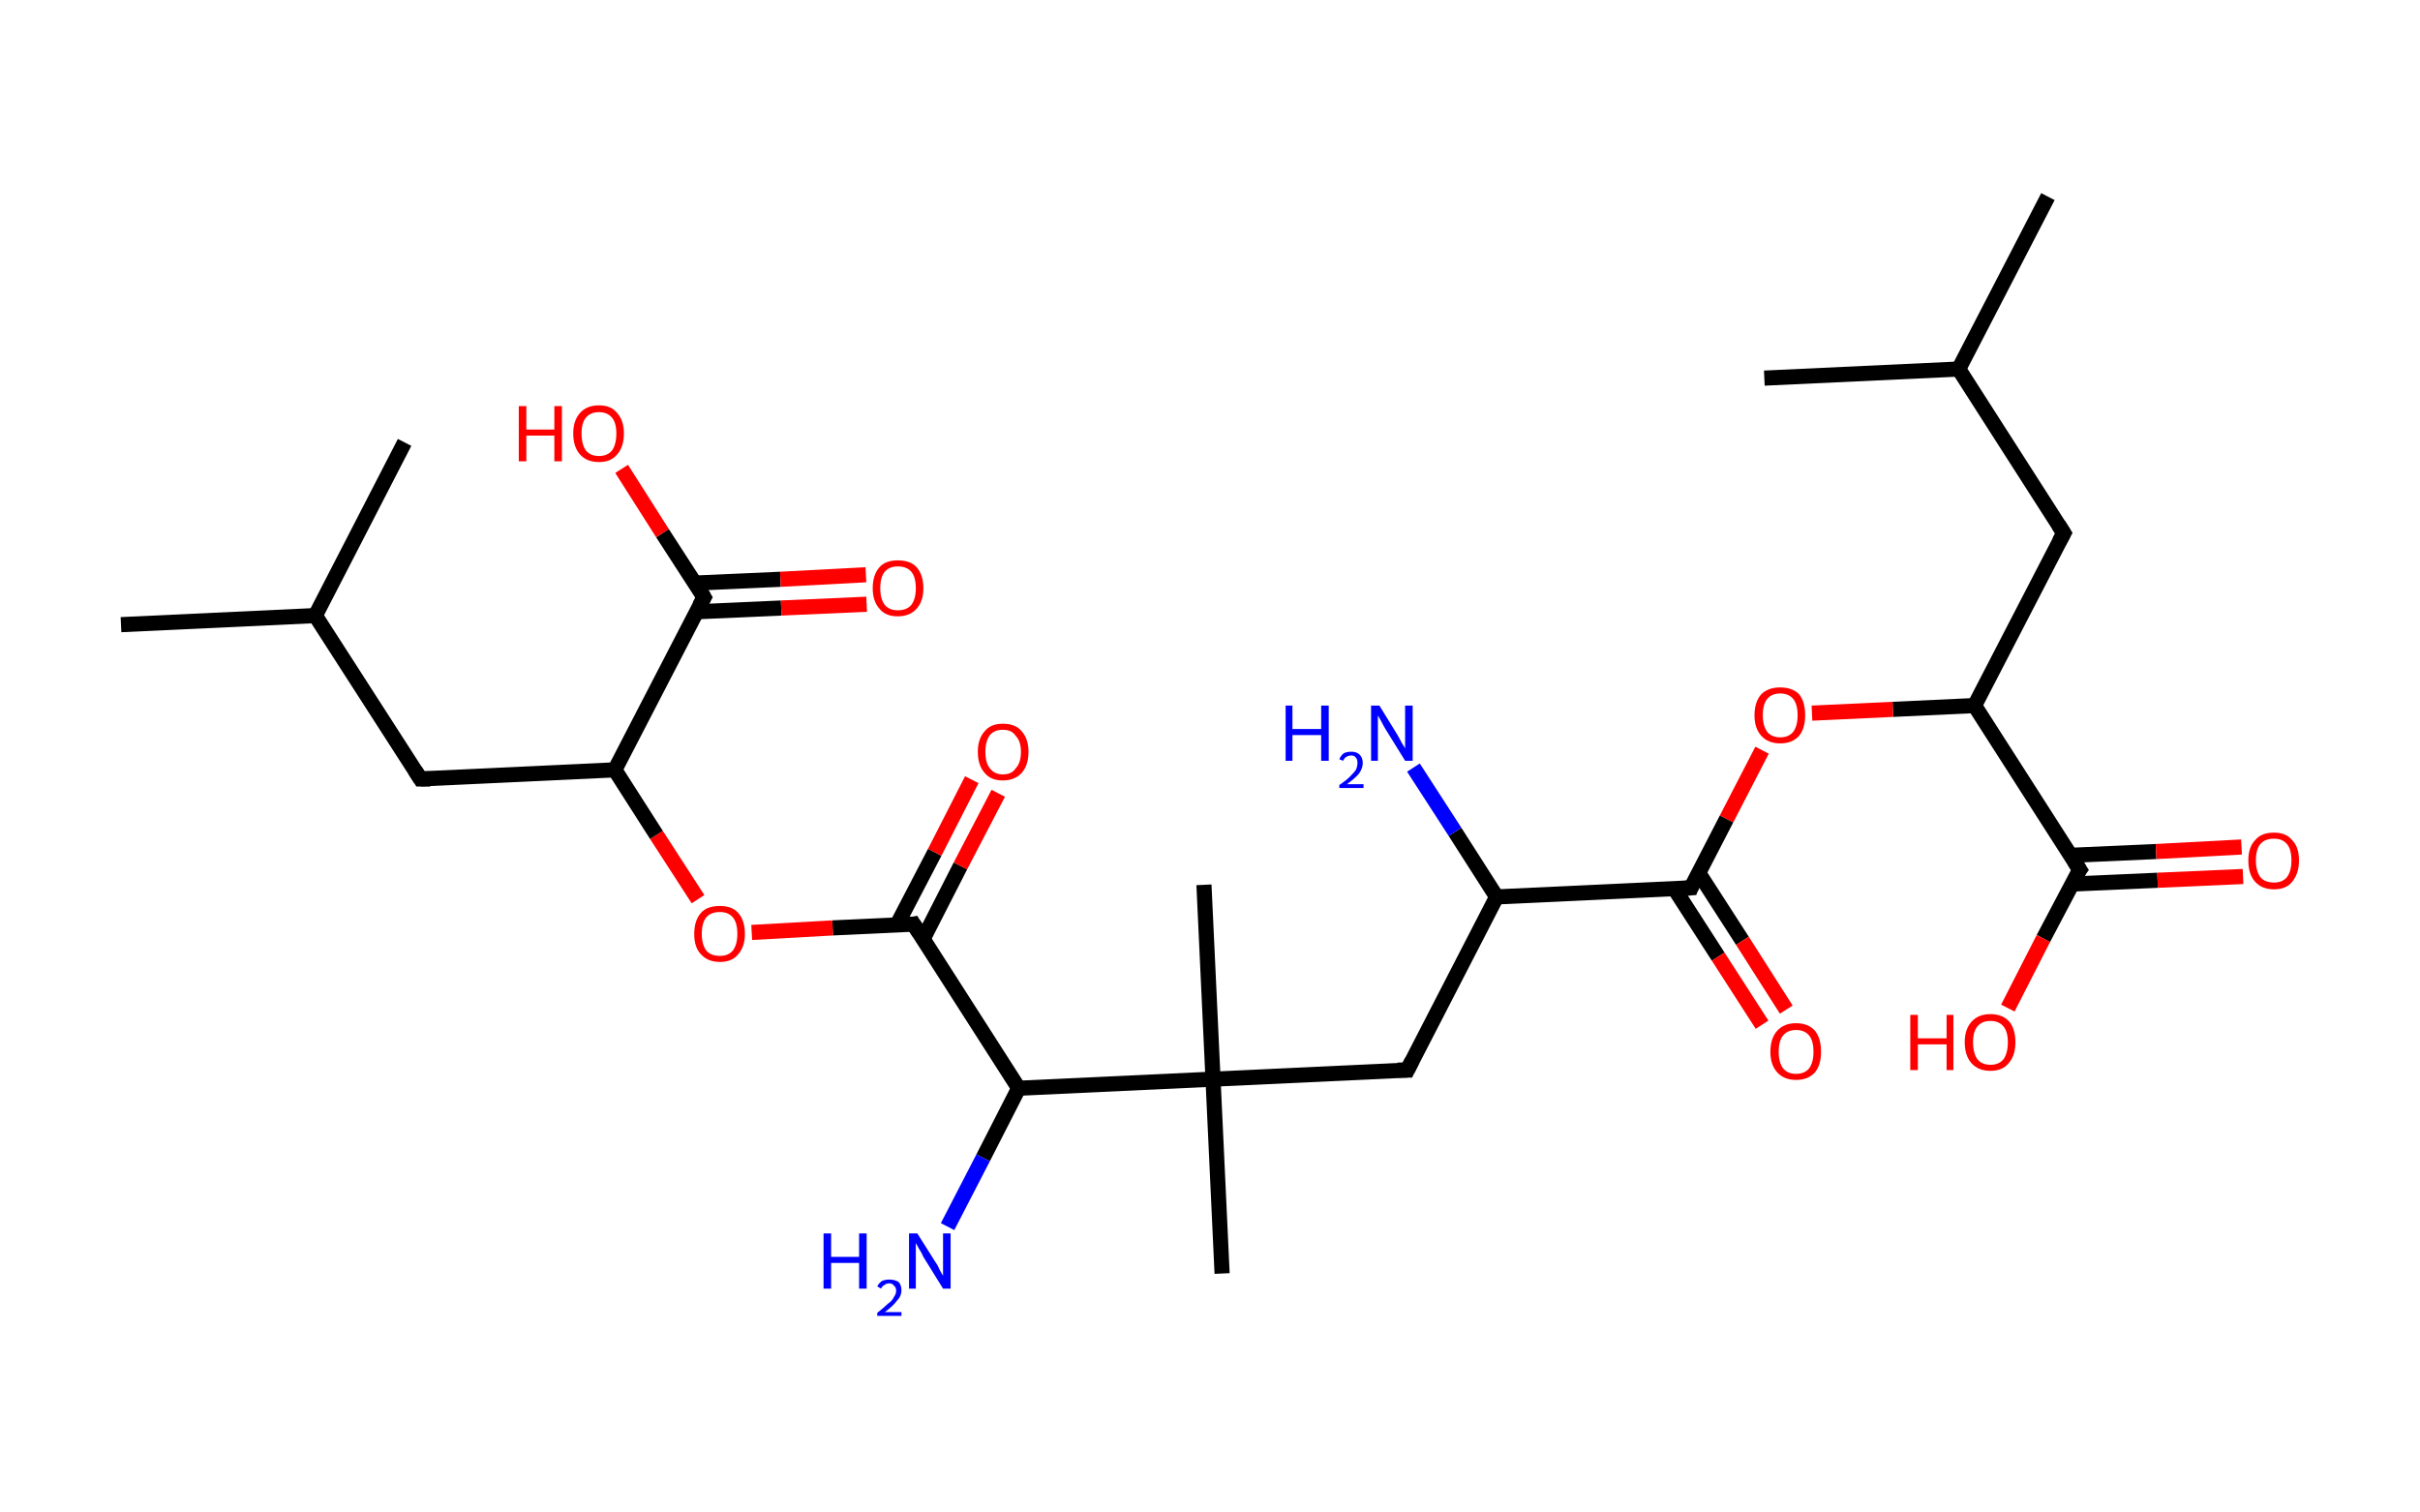 <?xml version='1.0' encoding='ASCII' standalone='yes'?>
<svg xmlns="http://www.w3.org/2000/svg" xmlns:rdkit="http://www.rdkit.org/xml" xmlns:xlink="http://www.w3.org/1999/xlink" version="1.1" baseProfile="full" xml:space="preserve" width="320px" height="200px" viewBox="0 0 320 200">
<!-- END OF HEADER -->
<rect style="opacity:1.0;fill:#FFFFFF;stroke:none" width="320.0" height="200.0" x="0.0" y="0.0"> </rect>
<path class="bond-0 atom-0 atom-1" d="M 270.8,26.0 L 259.0,48.8" style="fill:none;fill-rule:evenodd;stroke:#000000;stroke-width:2.0px;stroke-linecap:butt;stroke-linejoin:miter;stroke-opacity:1"/>
<path class="bond-1 atom-1 atom-2" d="M 259.0,48.8 L 233.3,50.0" style="fill:none;fill-rule:evenodd;stroke:#000000;stroke-width:2.0px;stroke-linecap:butt;stroke-linejoin:miter;stroke-opacity:1"/>
<path class="bond-2 atom-1 atom-3" d="M 259.0,48.8 L 272.9,70.5" style="fill:none;fill-rule:evenodd;stroke:#000000;stroke-width:2.0px;stroke-linecap:butt;stroke-linejoin:miter;stroke-opacity:1"/>
<path class="bond-3 atom-3 atom-4" d="M 272.9,70.5 L 261.1,93.3" style="fill:none;fill-rule:evenodd;stroke:#000000;stroke-width:2.0px;stroke-linecap:butt;stroke-linejoin:miter;stroke-opacity:1"/>
<path class="bond-4 atom-4 atom-5" d="M 261.1,93.3 L 250.3,93.8" style="fill:none;fill-rule:evenodd;stroke:#000000;stroke-width:2.0px;stroke-linecap:butt;stroke-linejoin:miter;stroke-opacity:1"/>
<path class="bond-4 atom-4 atom-5" d="M 250.3,93.8 L 239.6,94.3" style="fill:none;fill-rule:evenodd;stroke:#FF0000;stroke-width:2.0px;stroke-linecap:butt;stroke-linejoin:miter;stroke-opacity:1"/>
<path class="bond-5 atom-5 atom-6" d="M 233.0,99.2 L 228.3,108.3" style="fill:none;fill-rule:evenodd;stroke:#FF0000;stroke-width:2.0px;stroke-linecap:butt;stroke-linejoin:miter;stroke-opacity:1"/>
<path class="bond-5 atom-5 atom-6" d="M 228.3,108.3 L 223.6,117.4" style="fill:none;fill-rule:evenodd;stroke:#000000;stroke-width:2.0px;stroke-linecap:butt;stroke-linejoin:miter;stroke-opacity:1"/>
<path class="bond-6 atom-6 atom-7" d="M 221.4,117.5 L 227.2,126.5" style="fill:none;fill-rule:evenodd;stroke:#000000;stroke-width:2.0px;stroke-linecap:butt;stroke-linejoin:miter;stroke-opacity:1"/>
<path class="bond-6 atom-6 atom-7" d="M 227.2,126.5 L 233.0,135.5" style="fill:none;fill-rule:evenodd;stroke:#FF0000;stroke-width:2.0px;stroke-linecap:butt;stroke-linejoin:miter;stroke-opacity:1"/>
<path class="bond-6 atom-6 atom-7" d="M 224.6,115.4 L 230.4,124.4" style="fill:none;fill-rule:evenodd;stroke:#000000;stroke-width:2.0px;stroke-linecap:butt;stroke-linejoin:miter;stroke-opacity:1"/>
<path class="bond-6 atom-6 atom-7" d="M 230.4,124.4 L 236.2,133.5" style="fill:none;fill-rule:evenodd;stroke:#FF0000;stroke-width:2.0px;stroke-linecap:butt;stroke-linejoin:miter;stroke-opacity:1"/>
<path class="bond-7 atom-6 atom-8" d="M 223.6,117.4 L 197.9,118.6" style="fill:none;fill-rule:evenodd;stroke:#000000;stroke-width:2.0px;stroke-linecap:butt;stroke-linejoin:miter;stroke-opacity:1"/>
<path class="bond-8 atom-8 atom-9" d="M 197.9,118.6 L 192.4,110.0" style="fill:none;fill-rule:evenodd;stroke:#000000;stroke-width:2.0px;stroke-linecap:butt;stroke-linejoin:miter;stroke-opacity:1"/>
<path class="bond-8 atom-8 atom-9" d="M 192.4,110.0 L 186.9,101.5" style="fill:none;fill-rule:evenodd;stroke:#0000FF;stroke-width:2.0px;stroke-linecap:butt;stroke-linejoin:miter;stroke-opacity:1"/>
<path class="bond-9 atom-8 atom-10" d="M 197.9,118.6 L 186.1,141.5" style="fill:none;fill-rule:evenodd;stroke:#000000;stroke-width:2.0px;stroke-linecap:butt;stroke-linejoin:miter;stroke-opacity:1"/>
<path class="bond-10 atom-10 atom-11" d="M 186.1,141.5 L 160.4,142.7" style="fill:none;fill-rule:evenodd;stroke:#000000;stroke-width:2.0px;stroke-linecap:butt;stroke-linejoin:miter;stroke-opacity:1"/>
<path class="bond-11 atom-11 atom-12" d="M 160.4,142.7 L 159.2,117.0" style="fill:none;fill-rule:evenodd;stroke:#000000;stroke-width:2.0px;stroke-linecap:butt;stroke-linejoin:miter;stroke-opacity:1"/>
<path class="bond-12 atom-11 atom-13" d="M 160.4,142.7 L 161.6,168.4" style="fill:none;fill-rule:evenodd;stroke:#000000;stroke-width:2.0px;stroke-linecap:butt;stroke-linejoin:miter;stroke-opacity:1"/>
<path class="bond-13 atom-11 atom-14" d="M 160.4,142.7 L 134.7,143.9" style="fill:none;fill-rule:evenodd;stroke:#000000;stroke-width:2.0px;stroke-linecap:butt;stroke-linejoin:miter;stroke-opacity:1"/>
<path class="bond-14 atom-14 atom-15" d="M 134.7,143.9 L 130.0,153.1" style="fill:none;fill-rule:evenodd;stroke:#000000;stroke-width:2.0px;stroke-linecap:butt;stroke-linejoin:miter;stroke-opacity:1"/>
<path class="bond-14 atom-14 atom-15" d="M 130.0,153.1 L 125.3,162.2" style="fill:none;fill-rule:evenodd;stroke:#0000FF;stroke-width:2.0px;stroke-linecap:butt;stroke-linejoin:miter;stroke-opacity:1"/>
<path class="bond-15 atom-14 atom-16" d="M 134.7,143.9 L 120.8,122.2" style="fill:none;fill-rule:evenodd;stroke:#000000;stroke-width:2.0px;stroke-linecap:butt;stroke-linejoin:miter;stroke-opacity:1"/>
<path class="bond-16 atom-16 atom-17" d="M 122.1,124.1 L 127.0,114.5" style="fill:none;fill-rule:evenodd;stroke:#000000;stroke-width:2.0px;stroke-linecap:butt;stroke-linejoin:miter;stroke-opacity:1"/>
<path class="bond-16 atom-16 atom-17" d="M 127.0,114.5 L 132.0,104.9" style="fill:none;fill-rule:evenodd;stroke:#FF0000;stroke-width:2.0px;stroke-linecap:butt;stroke-linejoin:miter;stroke-opacity:1"/>
<path class="bond-16 atom-16 atom-17" d="M 118.6,122.3 L 123.6,112.7" style="fill:none;fill-rule:evenodd;stroke:#000000;stroke-width:2.0px;stroke-linecap:butt;stroke-linejoin:miter;stroke-opacity:1"/>
<path class="bond-16 atom-16 atom-17" d="M 123.6,112.7 L 128.5,103.1" style="fill:none;fill-rule:evenodd;stroke:#FF0000;stroke-width:2.0px;stroke-linecap:butt;stroke-linejoin:miter;stroke-opacity:1"/>
<path class="bond-17 atom-16 atom-18" d="M 120.8,122.2 L 110.1,122.7" style="fill:none;fill-rule:evenodd;stroke:#000000;stroke-width:2.0px;stroke-linecap:butt;stroke-linejoin:miter;stroke-opacity:1"/>
<path class="bond-17 atom-16 atom-18" d="M 110.1,122.7 L 99.4,123.3" style="fill:none;fill-rule:evenodd;stroke:#FF0000;stroke-width:2.0px;stroke-linecap:butt;stroke-linejoin:miter;stroke-opacity:1"/>
<path class="bond-18 atom-18 atom-19" d="M 92.3,118.9 L 86.8,110.4" style="fill:none;fill-rule:evenodd;stroke:#FF0000;stroke-width:2.0px;stroke-linecap:butt;stroke-linejoin:miter;stroke-opacity:1"/>
<path class="bond-18 atom-18 atom-19" d="M 86.8,110.4 L 81.3,101.8" style="fill:none;fill-rule:evenodd;stroke:#000000;stroke-width:2.0px;stroke-linecap:butt;stroke-linejoin:miter;stroke-opacity:1"/>
<path class="bond-19 atom-19 atom-20" d="M 81.3,101.8 L 55.6,103.0" style="fill:none;fill-rule:evenodd;stroke:#000000;stroke-width:2.0px;stroke-linecap:butt;stroke-linejoin:miter;stroke-opacity:1"/>
<path class="bond-20 atom-20 atom-21" d="M 55.6,103.0 L 41.7,81.4" style="fill:none;fill-rule:evenodd;stroke:#000000;stroke-width:2.0px;stroke-linecap:butt;stroke-linejoin:miter;stroke-opacity:1"/>
<path class="bond-21 atom-21 atom-22" d="M 41.7,81.4 L 16.0,82.6" style="fill:none;fill-rule:evenodd;stroke:#000000;stroke-width:2.0px;stroke-linecap:butt;stroke-linejoin:miter;stroke-opacity:1"/>
<path class="bond-22 atom-21 atom-23" d="M 41.7,81.4 L 53.5,58.5" style="fill:none;fill-rule:evenodd;stroke:#000000;stroke-width:2.0px;stroke-linecap:butt;stroke-linejoin:miter;stroke-opacity:1"/>
<path class="bond-23 atom-19 atom-24" d="M 81.3,101.8 L 93.1,79.0" style="fill:none;fill-rule:evenodd;stroke:#000000;stroke-width:2.0px;stroke-linecap:butt;stroke-linejoin:miter;stroke-opacity:1"/>
<path class="bond-24 atom-24 atom-25" d="M 92.0,80.9 L 103.3,80.4" style="fill:none;fill-rule:evenodd;stroke:#000000;stroke-width:2.0px;stroke-linecap:butt;stroke-linejoin:miter;stroke-opacity:1"/>
<path class="bond-24 atom-24 atom-25" d="M 103.3,80.4 L 114.6,79.9" style="fill:none;fill-rule:evenodd;stroke:#FF0000;stroke-width:2.0px;stroke-linecap:butt;stroke-linejoin:miter;stroke-opacity:1"/>
<path class="bond-24 atom-24 atom-25" d="M 91.9,77.1 L 103.2,76.6" style="fill:none;fill-rule:evenodd;stroke:#000000;stroke-width:2.0px;stroke-linecap:butt;stroke-linejoin:miter;stroke-opacity:1"/>
<path class="bond-24 atom-24 atom-25" d="M 103.2,76.6 L 114.5,76.0" style="fill:none;fill-rule:evenodd;stroke:#FF0000;stroke-width:2.0px;stroke-linecap:butt;stroke-linejoin:miter;stroke-opacity:1"/>
<path class="bond-25 atom-24 atom-26" d="M 93.1,79.0 L 87.6,70.5" style="fill:none;fill-rule:evenodd;stroke:#000000;stroke-width:2.0px;stroke-linecap:butt;stroke-linejoin:miter;stroke-opacity:1"/>
<path class="bond-25 atom-24 atom-26" d="M 87.6,70.5 L 82.2,62.0" style="fill:none;fill-rule:evenodd;stroke:#FF0000;stroke-width:2.0px;stroke-linecap:butt;stroke-linejoin:miter;stroke-opacity:1"/>
<path class="bond-26 atom-4 atom-27" d="M 261.1,93.3 L 275.0,115.0" style="fill:none;fill-rule:evenodd;stroke:#000000;stroke-width:2.0px;stroke-linecap:butt;stroke-linejoin:miter;stroke-opacity:1"/>
<path class="bond-27 atom-27 atom-28" d="M 273.9,116.9 L 285.3,116.4" style="fill:none;fill-rule:evenodd;stroke:#000000;stroke-width:2.0px;stroke-linecap:butt;stroke-linejoin:miter;stroke-opacity:1"/>
<path class="bond-27 atom-27 atom-28" d="M 285.3,116.4 L 296.6,115.9" style="fill:none;fill-rule:evenodd;stroke:#FF0000;stroke-width:2.0px;stroke-linecap:butt;stroke-linejoin:miter;stroke-opacity:1"/>
<path class="bond-27 atom-27 atom-28" d="M 273.8,113.1 L 285.1,112.6" style="fill:none;fill-rule:evenodd;stroke:#000000;stroke-width:2.0px;stroke-linecap:butt;stroke-linejoin:miter;stroke-opacity:1"/>
<path class="bond-27 atom-27 atom-28" d="M 285.1,112.6 L 296.4,112.0" style="fill:none;fill-rule:evenodd;stroke:#FF0000;stroke-width:2.0px;stroke-linecap:butt;stroke-linejoin:miter;stroke-opacity:1"/>
<path class="bond-28 atom-27 atom-29" d="M 275.0,115.0 L 270.2,124.1" style="fill:none;fill-rule:evenodd;stroke:#000000;stroke-width:2.0px;stroke-linecap:butt;stroke-linejoin:miter;stroke-opacity:1"/>
<path class="bond-28 atom-27 atom-29" d="M 270.2,124.1 L 265.5,133.3" style="fill:none;fill-rule:evenodd;stroke:#FF0000;stroke-width:2.0px;stroke-linecap:butt;stroke-linejoin:miter;stroke-opacity:1"/>
<path d="M 272.2,69.4 L 272.9,70.5 L 272.3,71.6" style="fill:none;stroke:#000000;stroke-width:2.0px;stroke-linecap:butt;stroke-linejoin:miter;stroke-opacity:1;"/>
<path d="M 223.8,116.9 L 223.6,117.4 L 222.3,117.5" style="fill:none;stroke:#000000;stroke-width:2.0px;stroke-linecap:butt;stroke-linejoin:miter;stroke-opacity:1;"/>
<path d="M 186.7,140.3 L 186.1,141.5 L 184.8,141.5" style="fill:none;stroke:#000000;stroke-width:2.0px;stroke-linecap:butt;stroke-linejoin:miter;stroke-opacity:1;"/>
<path d="M 121.5,123.3 L 120.8,122.2 L 120.3,122.3" style="fill:none;stroke:#000000;stroke-width:2.0px;stroke-linecap:butt;stroke-linejoin:miter;stroke-opacity:1;"/>
<path d="M 56.9,103.0 L 55.6,103.0 L 54.9,101.9" style="fill:none;stroke:#000000;stroke-width:2.0px;stroke-linecap:butt;stroke-linejoin:miter;stroke-opacity:1;"/>
<path d="M 92.5,80.1 L 93.1,79.0 L 92.8,78.5" style="fill:none;stroke:#000000;stroke-width:2.0px;stroke-linecap:butt;stroke-linejoin:miter;stroke-opacity:1;"/>
<path d="M 274.3,113.9 L 275.0,115.0 L 274.7,115.4" style="fill:none;stroke:#000000;stroke-width:2.0px;stroke-linecap:butt;stroke-linejoin:miter;stroke-opacity:1;"/>
<path class="atom-5" d="M 232.0 94.6 Q 232.0 92.8, 232.9 91.8 Q 233.8 90.9, 235.4 90.9 Q 237.0 90.9, 237.9 91.8 Q 238.7 92.8, 238.7 94.6 Q 238.7 96.3, 237.9 97.3 Q 237.0 98.3, 235.4 98.3 Q 233.8 98.3, 232.9 97.3 Q 232.0 96.3, 232.0 94.6 M 235.4 97.5 Q 236.5 97.5, 237.1 96.8 Q 237.7 96.0, 237.7 94.6 Q 237.7 93.1, 237.1 92.4 Q 236.5 91.7, 235.4 91.7 Q 234.3 91.7, 233.7 92.4 Q 233.1 93.1, 233.1 94.6 Q 233.1 96.0, 233.7 96.8 Q 234.3 97.5, 235.4 97.5 " fill="#FF0000"/>
<path class="atom-7" d="M 234.1 139.1 Q 234.1 137.3, 235.0 136.3 Q 235.9 135.3, 237.5 135.3 Q 239.1 135.3, 240.0 136.3 Q 240.8 137.3, 240.8 139.1 Q 240.8 140.8, 240.0 141.8 Q 239.1 142.8, 237.5 142.8 Q 235.9 142.8, 235.0 141.8 Q 234.1 140.8, 234.1 139.1 M 237.5 142.0 Q 238.6 142.0, 239.2 141.3 Q 239.8 140.5, 239.8 139.1 Q 239.8 137.6, 239.2 136.9 Q 238.6 136.2, 237.5 136.2 Q 236.4 136.2, 235.8 136.9 Q 235.2 137.6, 235.2 139.1 Q 235.2 140.5, 235.8 141.3 Q 236.4 142.0, 237.5 142.0 " fill="#FF0000"/>
<path class="atom-9" d="M 170.0 93.3 L 170.9 93.3 L 170.9 96.4 L 174.7 96.4 L 174.7 93.3 L 175.7 93.3 L 175.7 100.6 L 174.7 100.6 L 174.7 97.2 L 170.9 97.2 L 170.9 100.6 L 170.0 100.6 L 170.0 93.3 " fill="#0000FF"/>
<path class="atom-9" d="M 177.1 100.4 Q 177.3 99.9, 177.7 99.6 Q 178.1 99.4, 178.7 99.4 Q 179.4 99.4, 179.8 99.8 Q 180.2 100.2, 180.2 100.9 Q 180.2 101.6, 179.7 102.3 Q 179.2 102.9, 178.1 103.7 L 180.3 103.7 L 180.3 104.2 L 177.1 104.2 L 177.1 103.8 Q 178.0 103.2, 178.5 102.7 Q 179.0 102.2, 179.3 101.8 Q 179.5 101.3, 179.5 100.9 Q 179.5 100.4, 179.3 100.2 Q 179.1 99.9, 178.7 99.9 Q 178.3 99.9, 178.0 100.1 Q 177.8 100.2, 177.6 100.6 L 177.1 100.4 " fill="#0000FF"/>
<path class="atom-9" d="M 182.4 93.3 L 184.8 97.2 Q 185.0 97.6, 185.4 98.3 Q 185.8 98.9, 185.8 99.0 L 185.8 93.3 L 186.8 93.3 L 186.8 100.6 L 185.8 100.6 L 183.2 96.4 Q 182.9 95.9, 182.6 95.3 Q 182.3 94.8, 182.2 94.6 L 182.2 100.6 L 181.3 100.6 L 181.3 93.3 L 182.4 93.3 " fill="#0000FF"/>
<path class="atom-15" d="M 108.9 163.1 L 109.9 163.1 L 109.9 166.2 L 113.6 166.2 L 113.6 163.1 L 114.6 163.1 L 114.6 170.4 L 113.6 170.4 L 113.6 167.0 L 109.9 167.0 L 109.9 170.4 L 108.9 170.4 L 108.9 163.1 " fill="#0000FF"/>
<path class="atom-15" d="M 116.0 170.1 Q 116.2 169.7, 116.6 169.4 Q 117.0 169.2, 117.6 169.2 Q 118.3 169.2, 118.8 169.5 Q 119.2 169.9, 119.2 170.6 Q 119.2 171.4, 118.6 172.0 Q 118.1 172.7, 117.0 173.5 L 119.2 173.5 L 119.2 174.0 L 116.0 174.0 L 116.0 173.6 Q 116.9 172.9, 117.4 172.4 Q 118.0 172.0, 118.2 171.5 Q 118.5 171.1, 118.5 170.7 Q 118.5 170.2, 118.2 170.0 Q 118.0 169.7, 117.6 169.7 Q 117.2 169.7, 117.0 169.9 Q 116.7 170.0, 116.5 170.4 L 116.0 170.1 " fill="#0000FF"/>
<path class="atom-15" d="M 121.3 163.1 L 123.7 166.9 Q 124.0 167.3, 124.3 168.0 Q 124.7 168.7, 124.7 168.7 L 124.7 163.1 L 125.7 163.1 L 125.7 170.4 L 124.7 170.4 L 122.1 166.2 Q 121.9 165.7, 121.5 165.1 Q 121.2 164.5, 121.1 164.4 L 121.1 170.4 L 120.2 170.4 L 120.2 163.1 L 121.3 163.1 " fill="#0000FF"/>
<path class="atom-17" d="M 129.3 99.4 Q 129.3 97.7, 130.2 96.7 Q 131.0 95.7, 132.6 95.7 Q 134.3 95.7, 135.1 96.7 Q 136.0 97.7, 136.0 99.4 Q 136.0 101.2, 135.1 102.2 Q 134.2 103.2, 132.6 103.2 Q 131.0 103.2, 130.2 102.2 Q 129.3 101.2, 129.3 99.4 M 132.6 102.4 Q 133.8 102.4, 134.3 101.6 Q 135.0 100.9, 135.0 99.4 Q 135.0 98.0, 134.3 97.3 Q 133.8 96.5, 132.6 96.5 Q 131.5 96.5, 130.9 97.2 Q 130.3 98.0, 130.3 99.4 Q 130.3 100.9, 130.9 101.6 Q 131.5 102.4, 132.6 102.4 " fill="#FF0000"/>
<path class="atom-18" d="M 91.8 123.5 Q 91.8 121.7, 92.7 120.7 Q 93.5 119.8, 95.2 119.8 Q 96.8 119.8, 97.6 120.7 Q 98.5 121.7, 98.5 123.5 Q 98.5 125.2, 97.6 126.2 Q 96.8 127.2, 95.2 127.2 Q 93.6 127.2, 92.7 126.2 Q 91.8 125.3, 91.8 123.5 M 95.2 126.4 Q 96.3 126.4, 96.9 125.7 Q 97.5 124.9, 97.5 123.5 Q 97.5 122.0, 96.9 121.3 Q 96.3 120.6, 95.2 120.6 Q 94.0 120.6, 93.4 121.3 Q 92.8 122.0, 92.8 123.5 Q 92.8 124.9, 93.4 125.7 Q 94.0 126.4, 95.2 126.4 " fill="#FF0000"/>
<path class="atom-25" d="M 115.4 77.8 Q 115.4 76.0, 116.3 75.0 Q 117.1 74.1, 118.7 74.1 Q 120.4 74.1, 121.2 75.0 Q 122.1 76.0, 122.1 77.8 Q 122.1 79.5, 121.2 80.5 Q 120.3 81.5, 118.7 81.5 Q 117.1 81.5, 116.3 80.5 Q 115.4 79.5, 115.4 77.8 M 118.7 80.7 Q 119.9 80.7, 120.5 80.0 Q 121.1 79.2, 121.1 77.8 Q 121.1 76.3, 120.5 75.6 Q 119.9 74.9, 118.7 74.9 Q 117.6 74.9, 117.0 75.6 Q 116.4 76.3, 116.4 77.8 Q 116.4 79.2, 117.0 80.0 Q 117.6 80.7, 118.7 80.7 " fill="#FF0000"/>
<path class="atom-26" d="M 68.6 53.7 L 69.6 53.7 L 69.6 56.8 L 73.3 56.8 L 73.3 53.7 L 74.3 53.7 L 74.3 61.0 L 73.3 61.0 L 73.3 57.6 L 69.6 57.6 L 69.6 61.0 L 68.6 61.0 L 68.6 53.7 " fill="#FF0000"/>
<path class="atom-26" d="M 75.8 57.3 Q 75.8 55.6, 76.7 54.6 Q 77.6 53.6, 79.2 53.6 Q 80.8 53.6, 81.6 54.6 Q 82.5 55.6, 82.5 57.3 Q 82.5 59.1, 81.6 60.1 Q 80.8 61.1, 79.2 61.1 Q 77.6 61.1, 76.7 60.1 Q 75.8 59.1, 75.8 57.3 M 79.2 60.3 Q 80.3 60.3, 80.9 59.6 Q 81.5 58.8, 81.5 57.3 Q 81.5 55.9, 80.9 55.2 Q 80.3 54.5, 79.2 54.5 Q 78.1 54.5, 77.5 55.2 Q 76.9 55.9, 76.9 57.3 Q 76.9 58.8, 77.5 59.6 Q 78.1 60.3, 79.2 60.3 " fill="#FF0000"/>
<path class="atom-28" d="M 297.3 113.8 Q 297.3 112.0, 298.2 111.1 Q 299.0 110.1, 300.7 110.1 Q 302.3 110.1, 303.1 111.1 Q 304.0 112.0, 304.0 113.8 Q 304.0 115.5, 303.1 116.6 Q 302.3 117.6, 300.7 117.6 Q 299.1 117.6, 298.2 116.6 Q 297.3 115.6, 297.3 113.8 M 300.7 116.7 Q 301.8 116.7, 302.4 116.0 Q 303.0 115.2, 303.0 113.8 Q 303.0 112.3, 302.4 111.6 Q 301.8 110.9, 300.7 110.9 Q 299.5 110.9, 298.9 111.6 Q 298.3 112.3, 298.3 113.8 Q 298.3 115.2, 298.9 116.0 Q 299.5 116.7, 300.7 116.7 " fill="#FF0000"/>
<path class="atom-29" d="M 252.6 134.2 L 253.6 134.2 L 253.6 137.3 L 257.4 137.3 L 257.4 134.2 L 258.3 134.2 L 258.3 141.5 L 257.4 141.5 L 257.4 138.1 L 253.6 138.1 L 253.6 141.5 L 252.6 141.5 L 252.6 134.2 " fill="#FF0000"/>
<path class="atom-29" d="M 259.8 137.8 Q 259.8 136.1, 260.7 135.1 Q 261.6 134.1, 263.2 134.1 Q 264.8 134.1, 265.7 135.1 Q 266.5 136.1, 266.5 137.8 Q 266.5 139.6, 265.6 140.6 Q 264.8 141.6, 263.2 141.6 Q 261.6 141.6, 260.7 140.6 Q 259.8 139.6, 259.8 137.8 M 263.2 140.8 Q 264.3 140.8, 264.9 140.1 Q 265.5 139.3, 265.5 137.8 Q 265.5 136.4, 264.9 135.7 Q 264.3 135.0, 263.2 135.0 Q 262.1 135.0, 261.5 135.7 Q 260.9 136.4, 260.9 137.8 Q 260.9 139.3, 261.5 140.1 Q 262.1 140.8, 263.2 140.8 " fill="#FF0000"/>
</svg>
